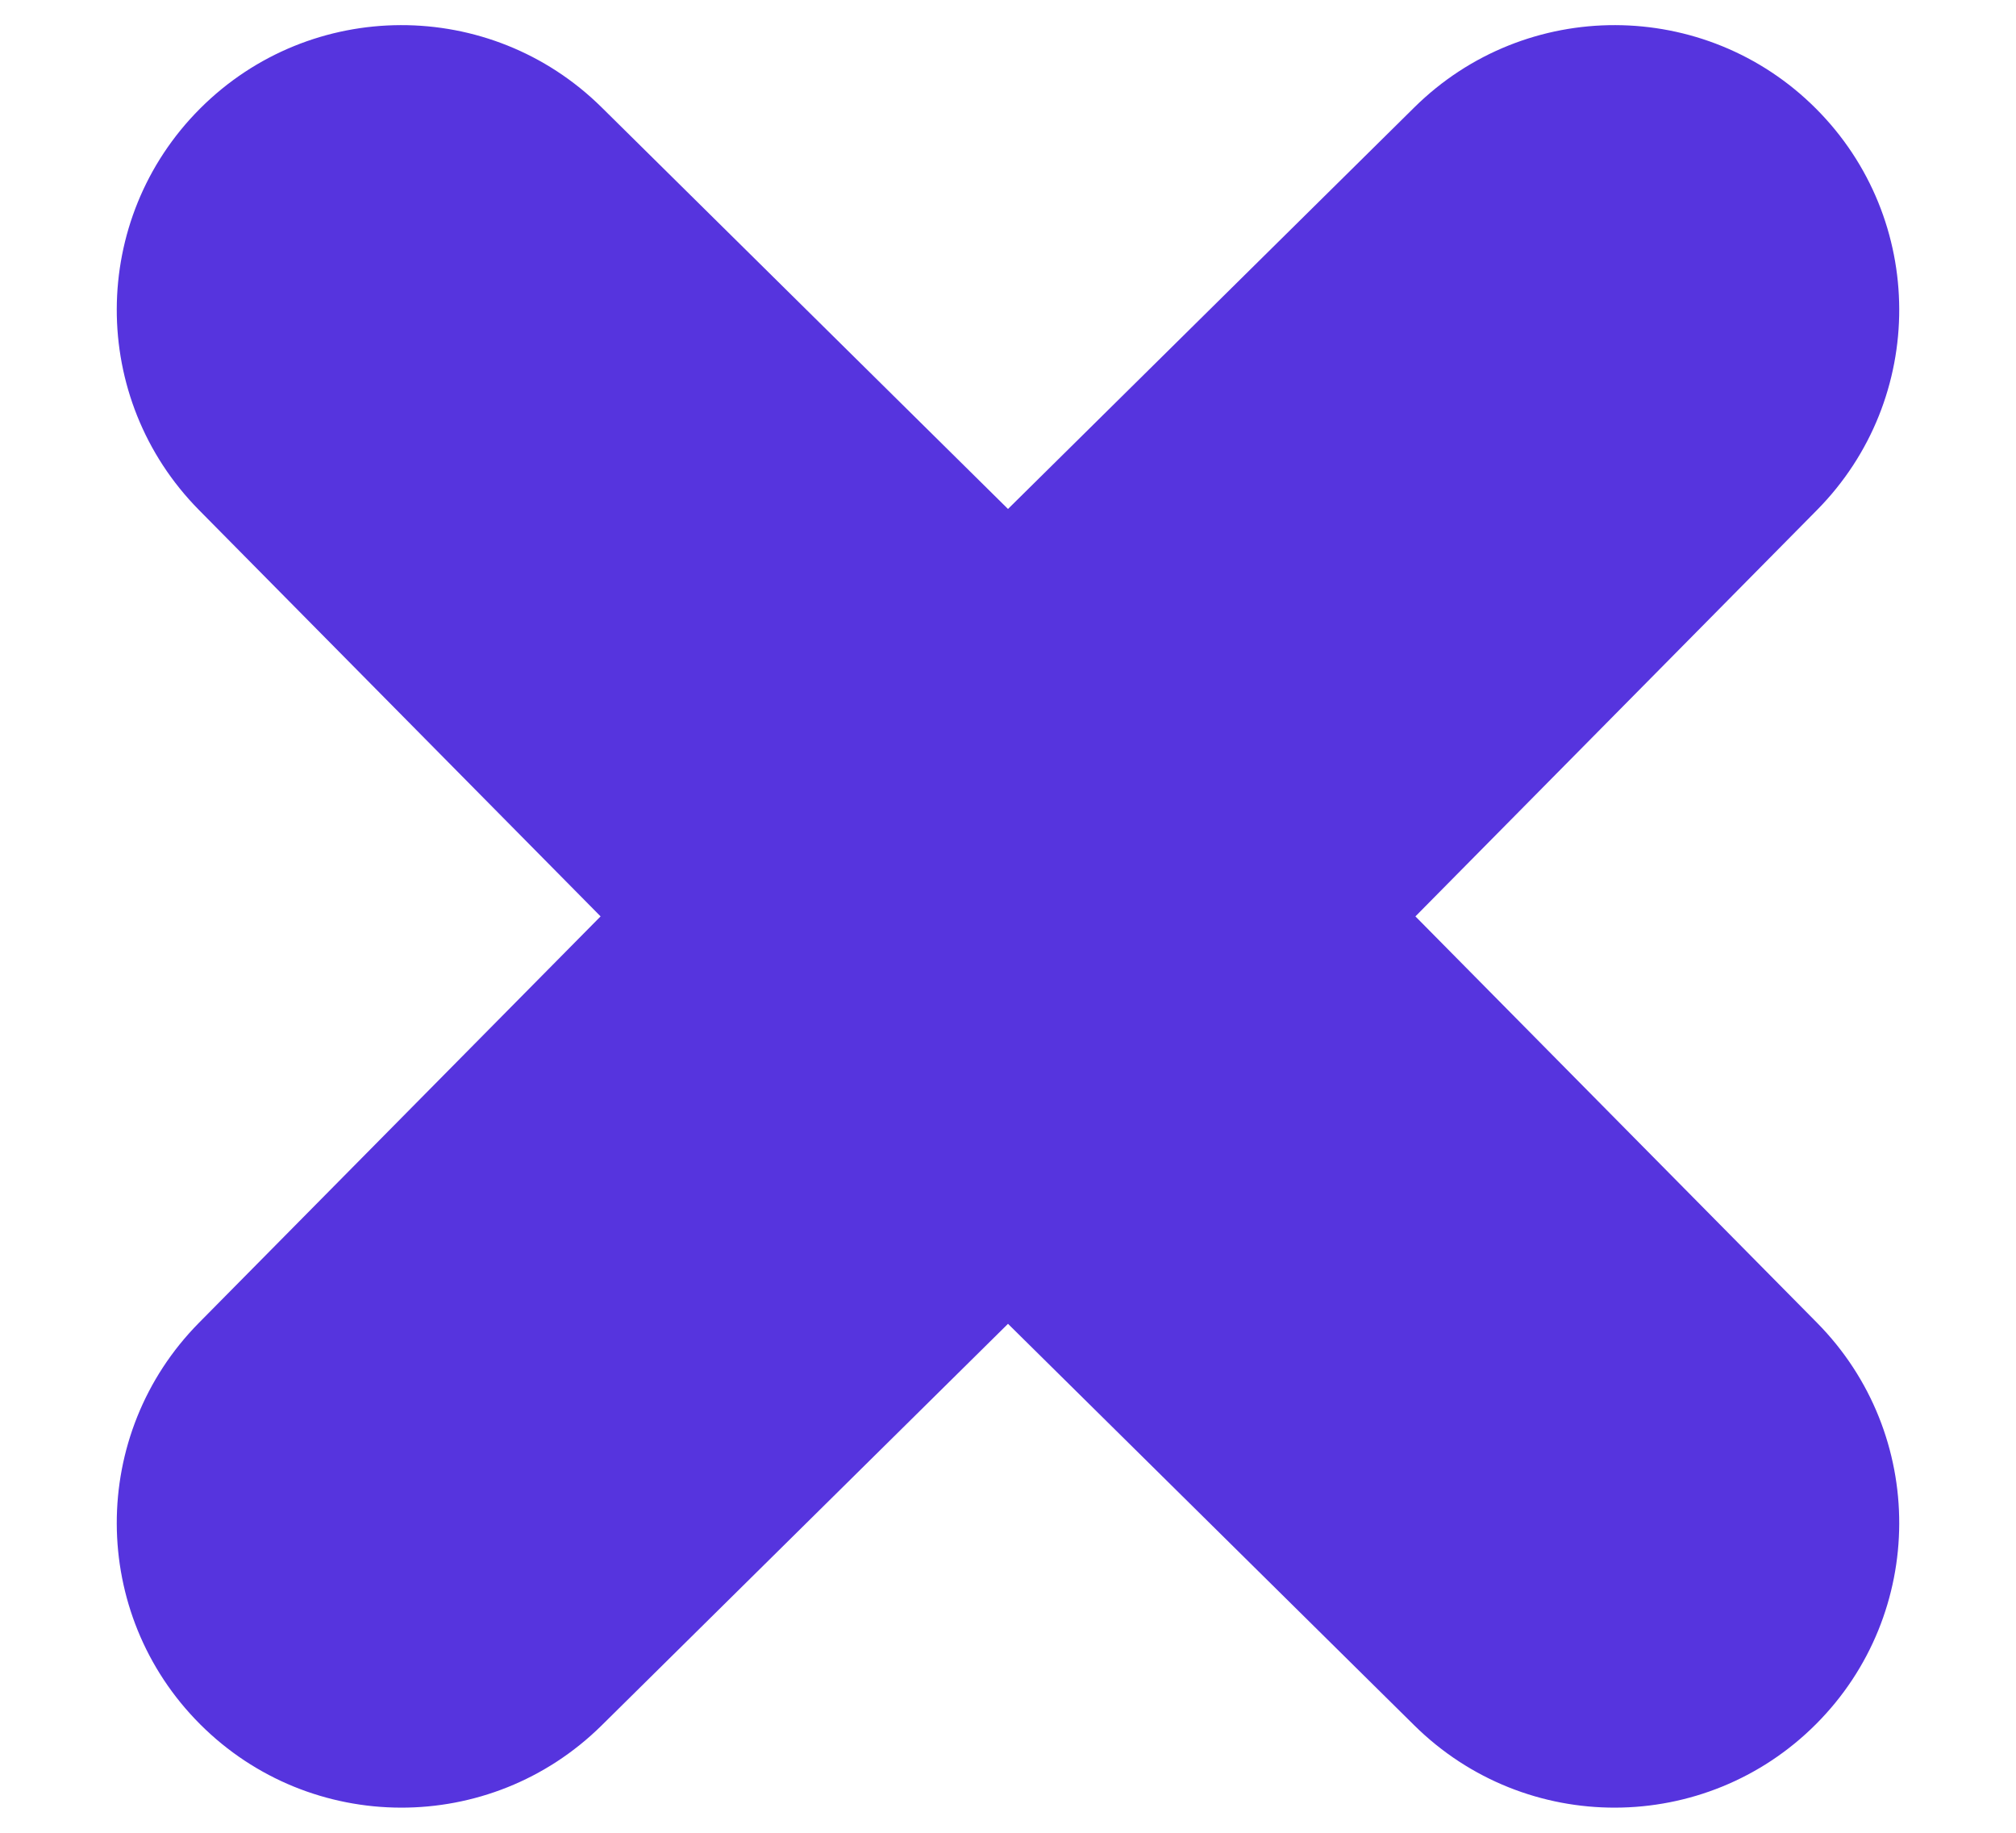 <svg width="11" height="10" viewBox="0 0 11 10" fill="none" xmlns="http://www.w3.org/2000/svg">
<path d="M9.908 0.592C9.304 -0.012 8.325 -0.015 7.717 0.586L5.5 2.777L3.283 0.586C2.675 -0.015 1.696 -0.012 1.092 0.592C0.488 1.196 0.485 2.175 1.086 2.783L3.277 5L1.086 7.217C0.485 7.825 0.488 8.804 1.092 9.408C1.696 10.012 2.675 10.015 3.283 9.414L5.5 7.223L7.717 9.414C8.325 10.015 9.304 10.012 9.908 9.408C10.512 8.804 10.515 7.825 9.914 7.217L7.723 5L9.914 2.783C10.515 2.175 10.512 1.196 9.908 0.592Z" fill="#5634DE"/>
</svg>
